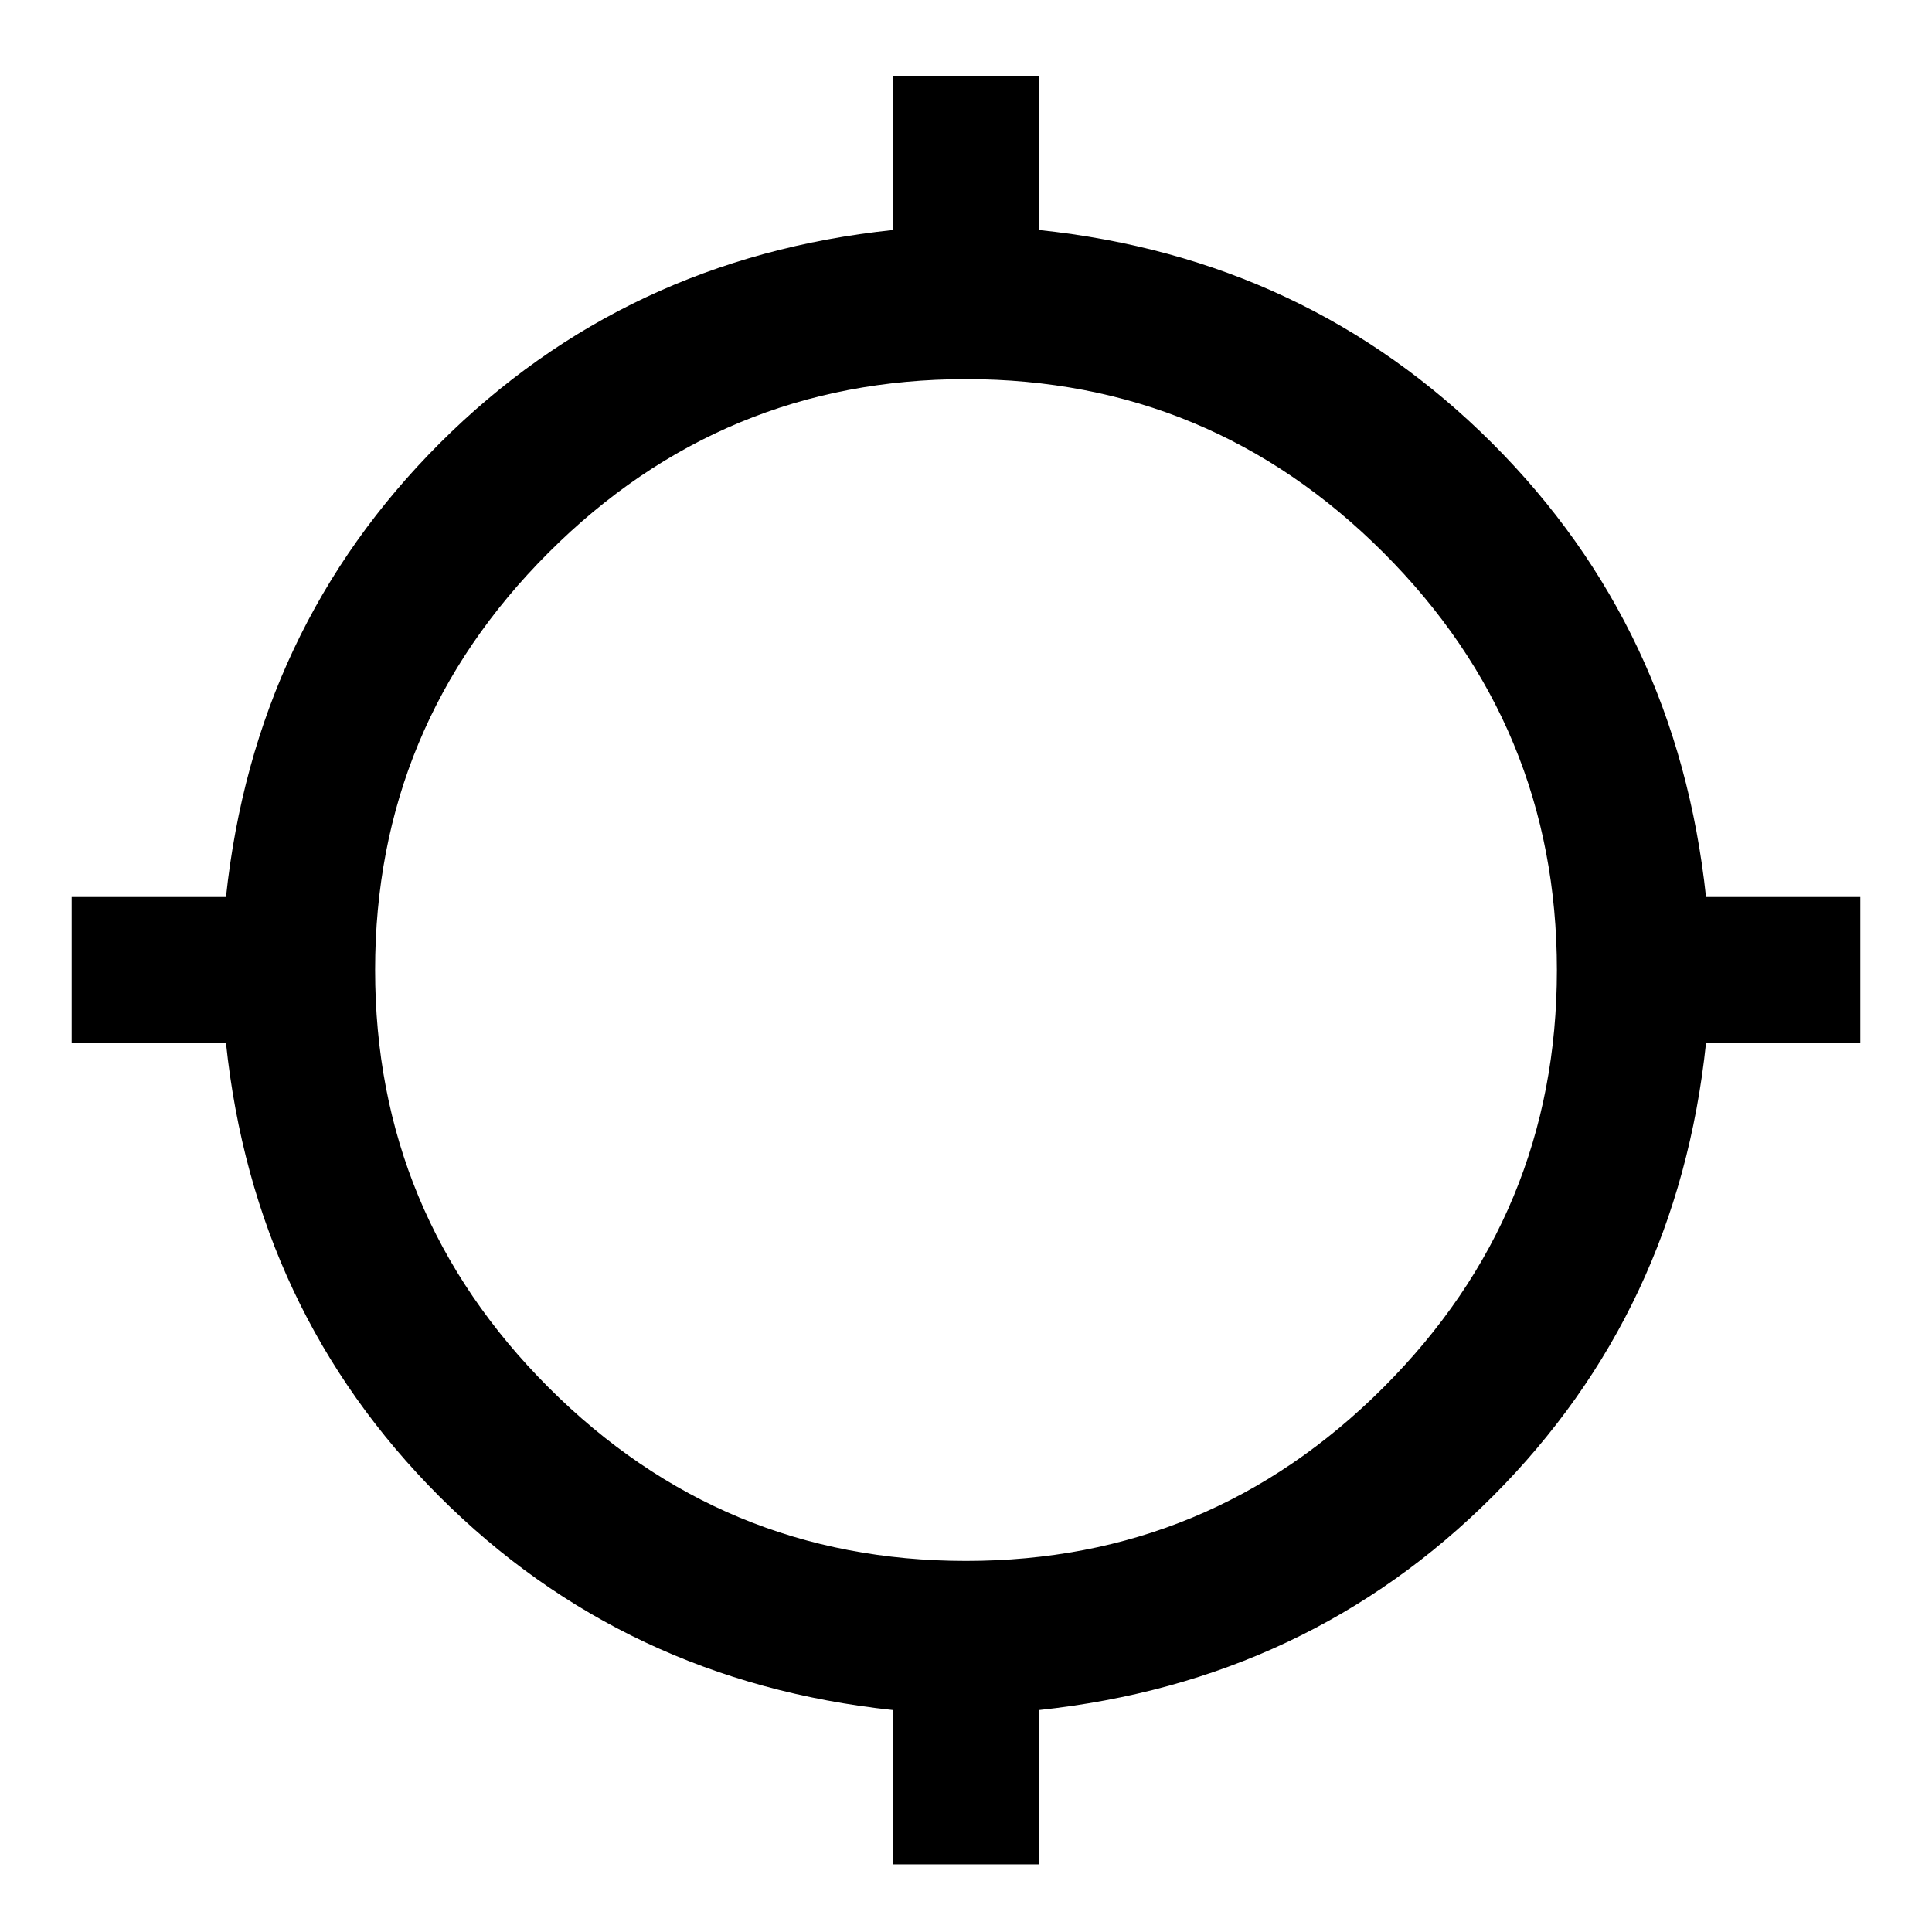 <svg xmlns="http://www.w3.org/2000/svg" height="40" viewBox="0 -960 960 960" width="40"><path d="M443.72-33.62v-76.67q-133.56-14.24-225.5-106.25-91.93-92.02-105.93-225.18H35.62v-72.56h76.67q14.24-133.56 106.25-225.5 92.02-91.93 225.18-105.93v-76.67h72.56v76.67q133.16 14 225.18 105.93 92.01 91.94 106.25 225.5h76.67v72.56h-76.67q-14 133.16-105.93 225.18-91.94 92.01-225.5 106.25v76.67h-72.56Zm36.25-150.77q121.23 0 207.44-86.18 86.2-86.17 86.2-207.4t-86.18-207.44q-86.17-86.2-207.4-86.2t-207.44 86.18q-86.2 86.17-86.2 207.4t86.18 207.44q86.17 86.2 207.4 86.2Z"/></svg>
